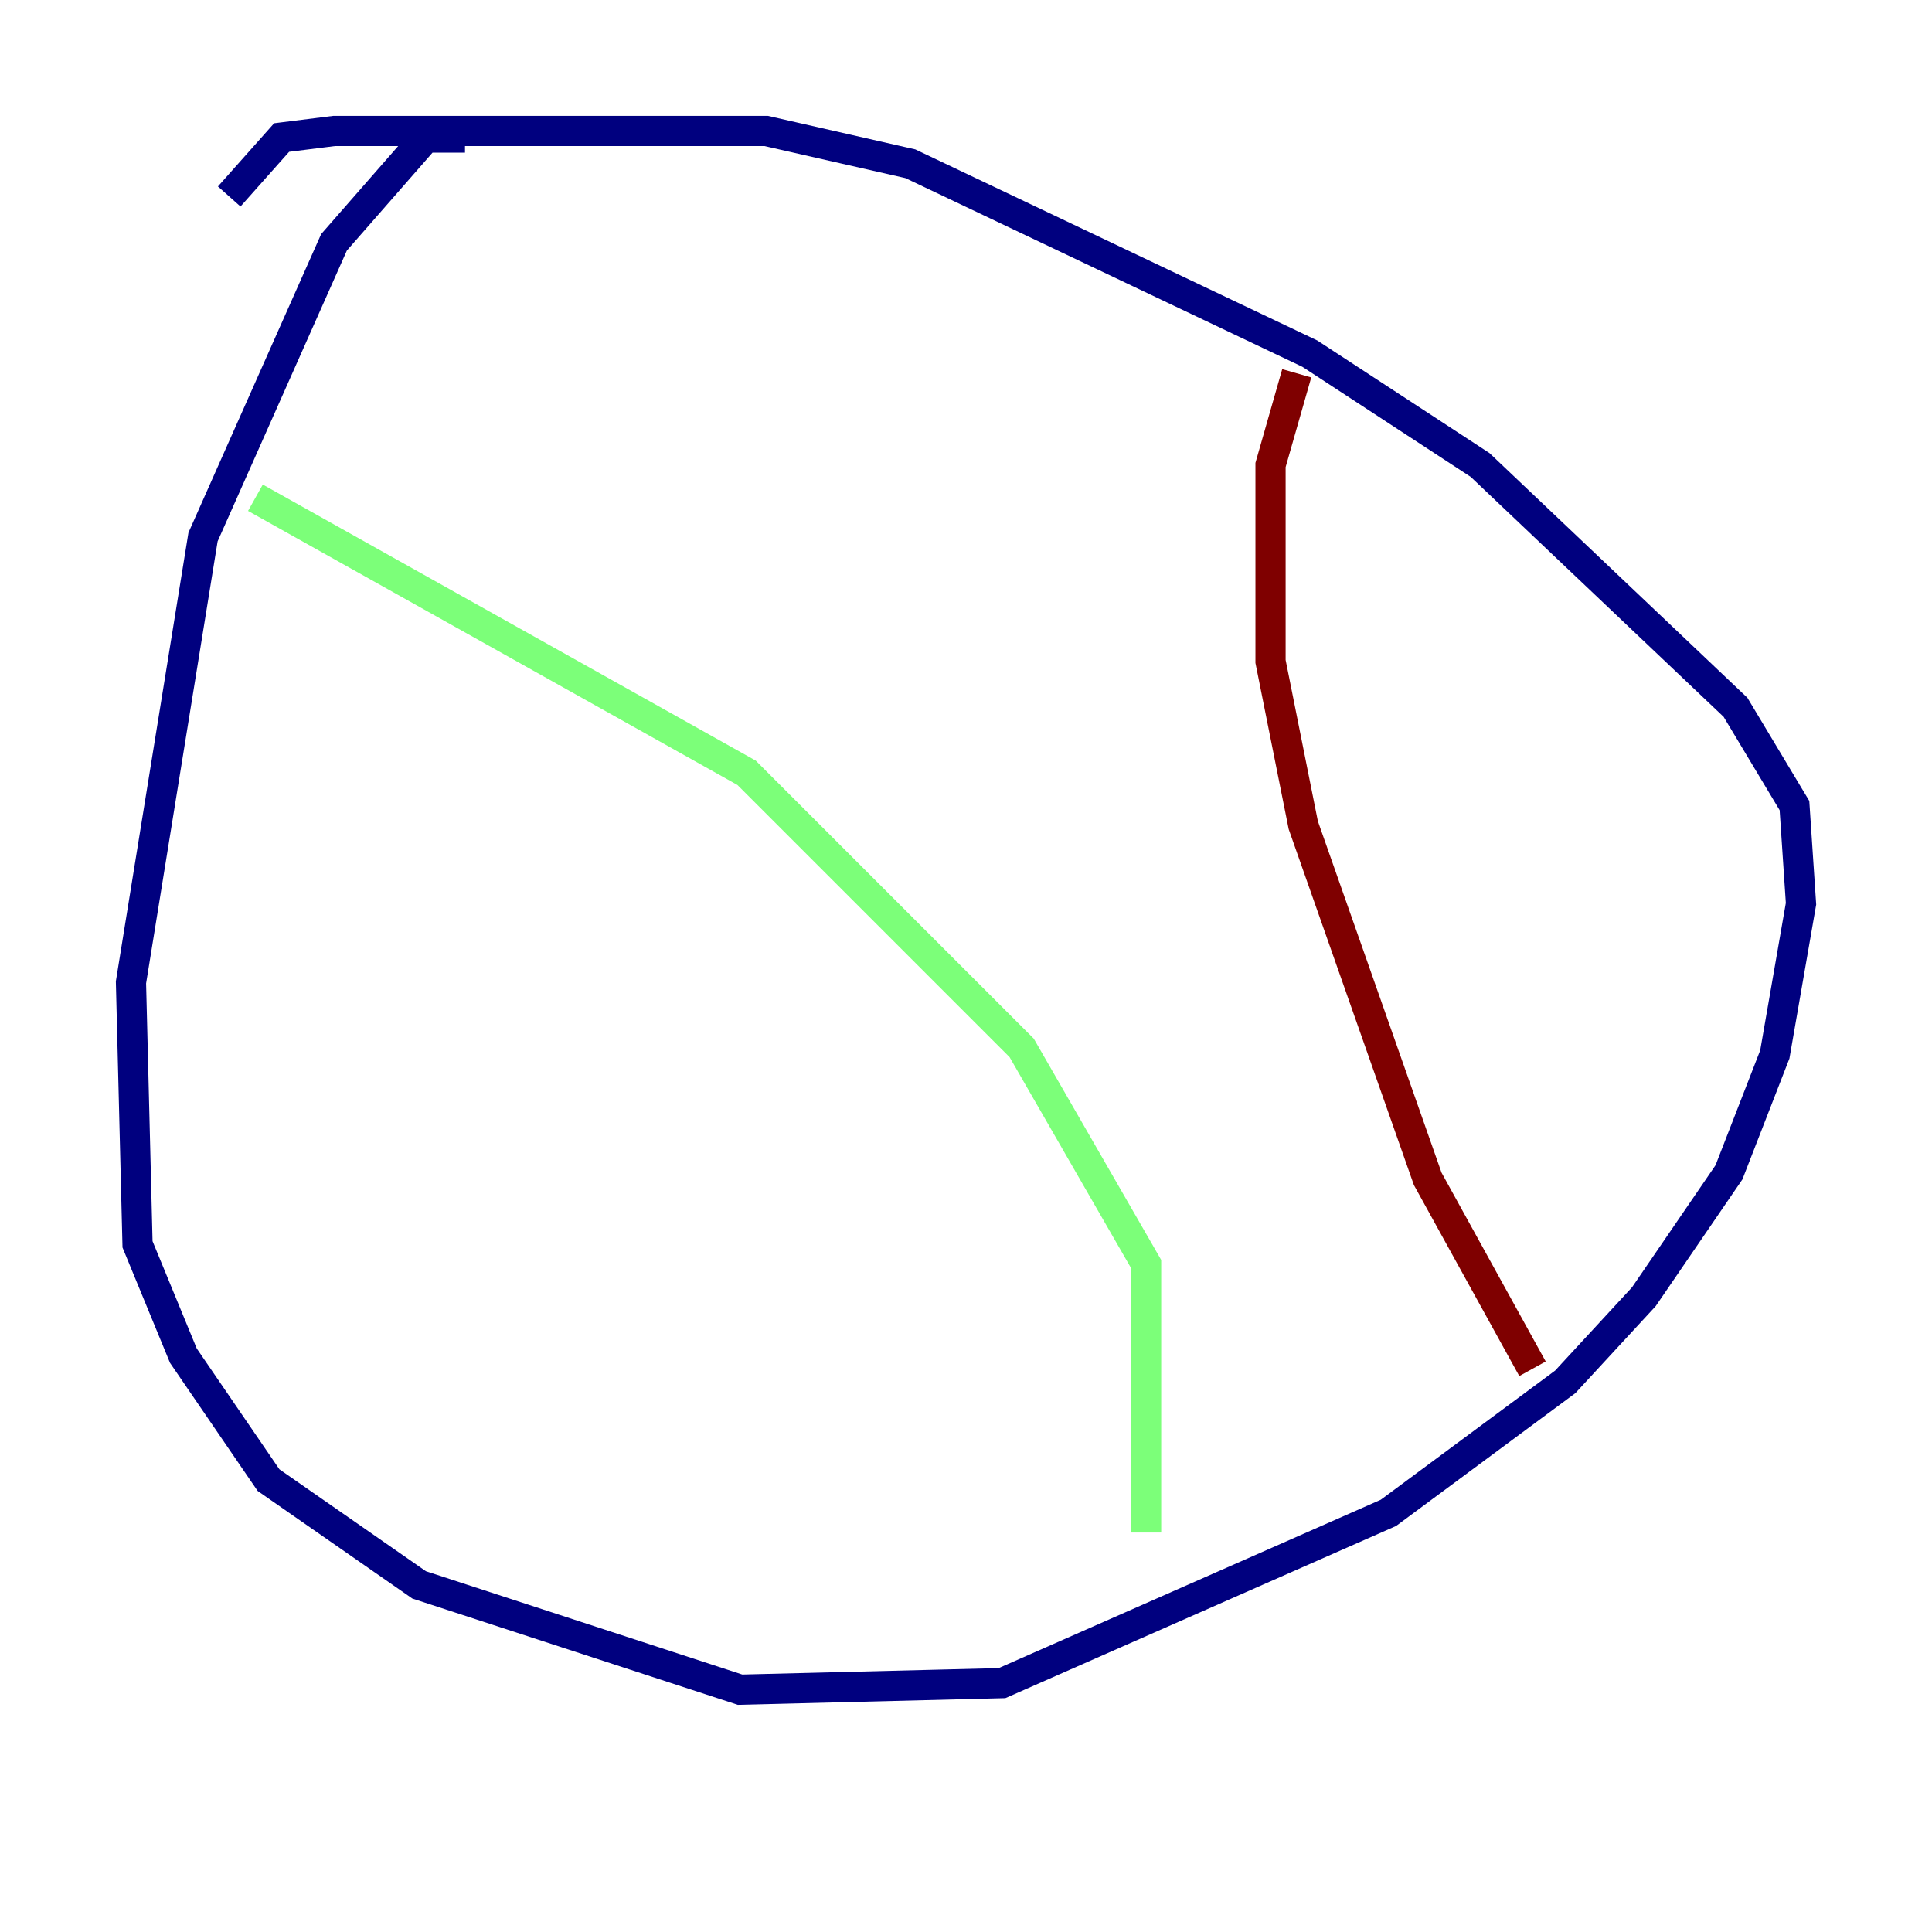 <?xml version="1.0" encoding="utf-8" ?>
<svg baseProfile="tiny" height="128" version="1.2" viewBox="0,0,128,128" width="128" xmlns="http://www.w3.org/2000/svg" xmlns:ev="http://www.w3.org/2001/xml-events" xmlns:xlink="http://www.w3.org/1999/xlink"><defs /><polyline fill="none" points="30.807,9.112 28.203,9.112 22.129,16.054 13.451,35.58 8.678,65.085 9.112,82.441 12.149,89.817 17.79,98.061 27.77,105.003 49.031,111.946 66.386,111.512 91.986,100.231 103.702,91.552 108.909,85.912 114.549,77.668 117.586,69.858 119.322,59.878 118.888,53.37 114.983,46.861 98.061,30.807 86.78,23.43 60.312,10.848 50.766,8.678 22.129,8.678 18.658,9.112 15.186,13.017" stroke="#00007f" stroke-width="2" /><polyline fill="none" points="16.922,32.976 49.464,51.2 67.688,69.424 75.932,83.742 75.932,101.532" stroke="#7cff79" stroke-width="2" /><polyline fill="none" points="101.532,90.685 94.59,78.102 86.346,54.671 84.176,43.824 84.176,30.807 85.912,24.732" stroke="#7f0000" stroke-width="2" /></svg>